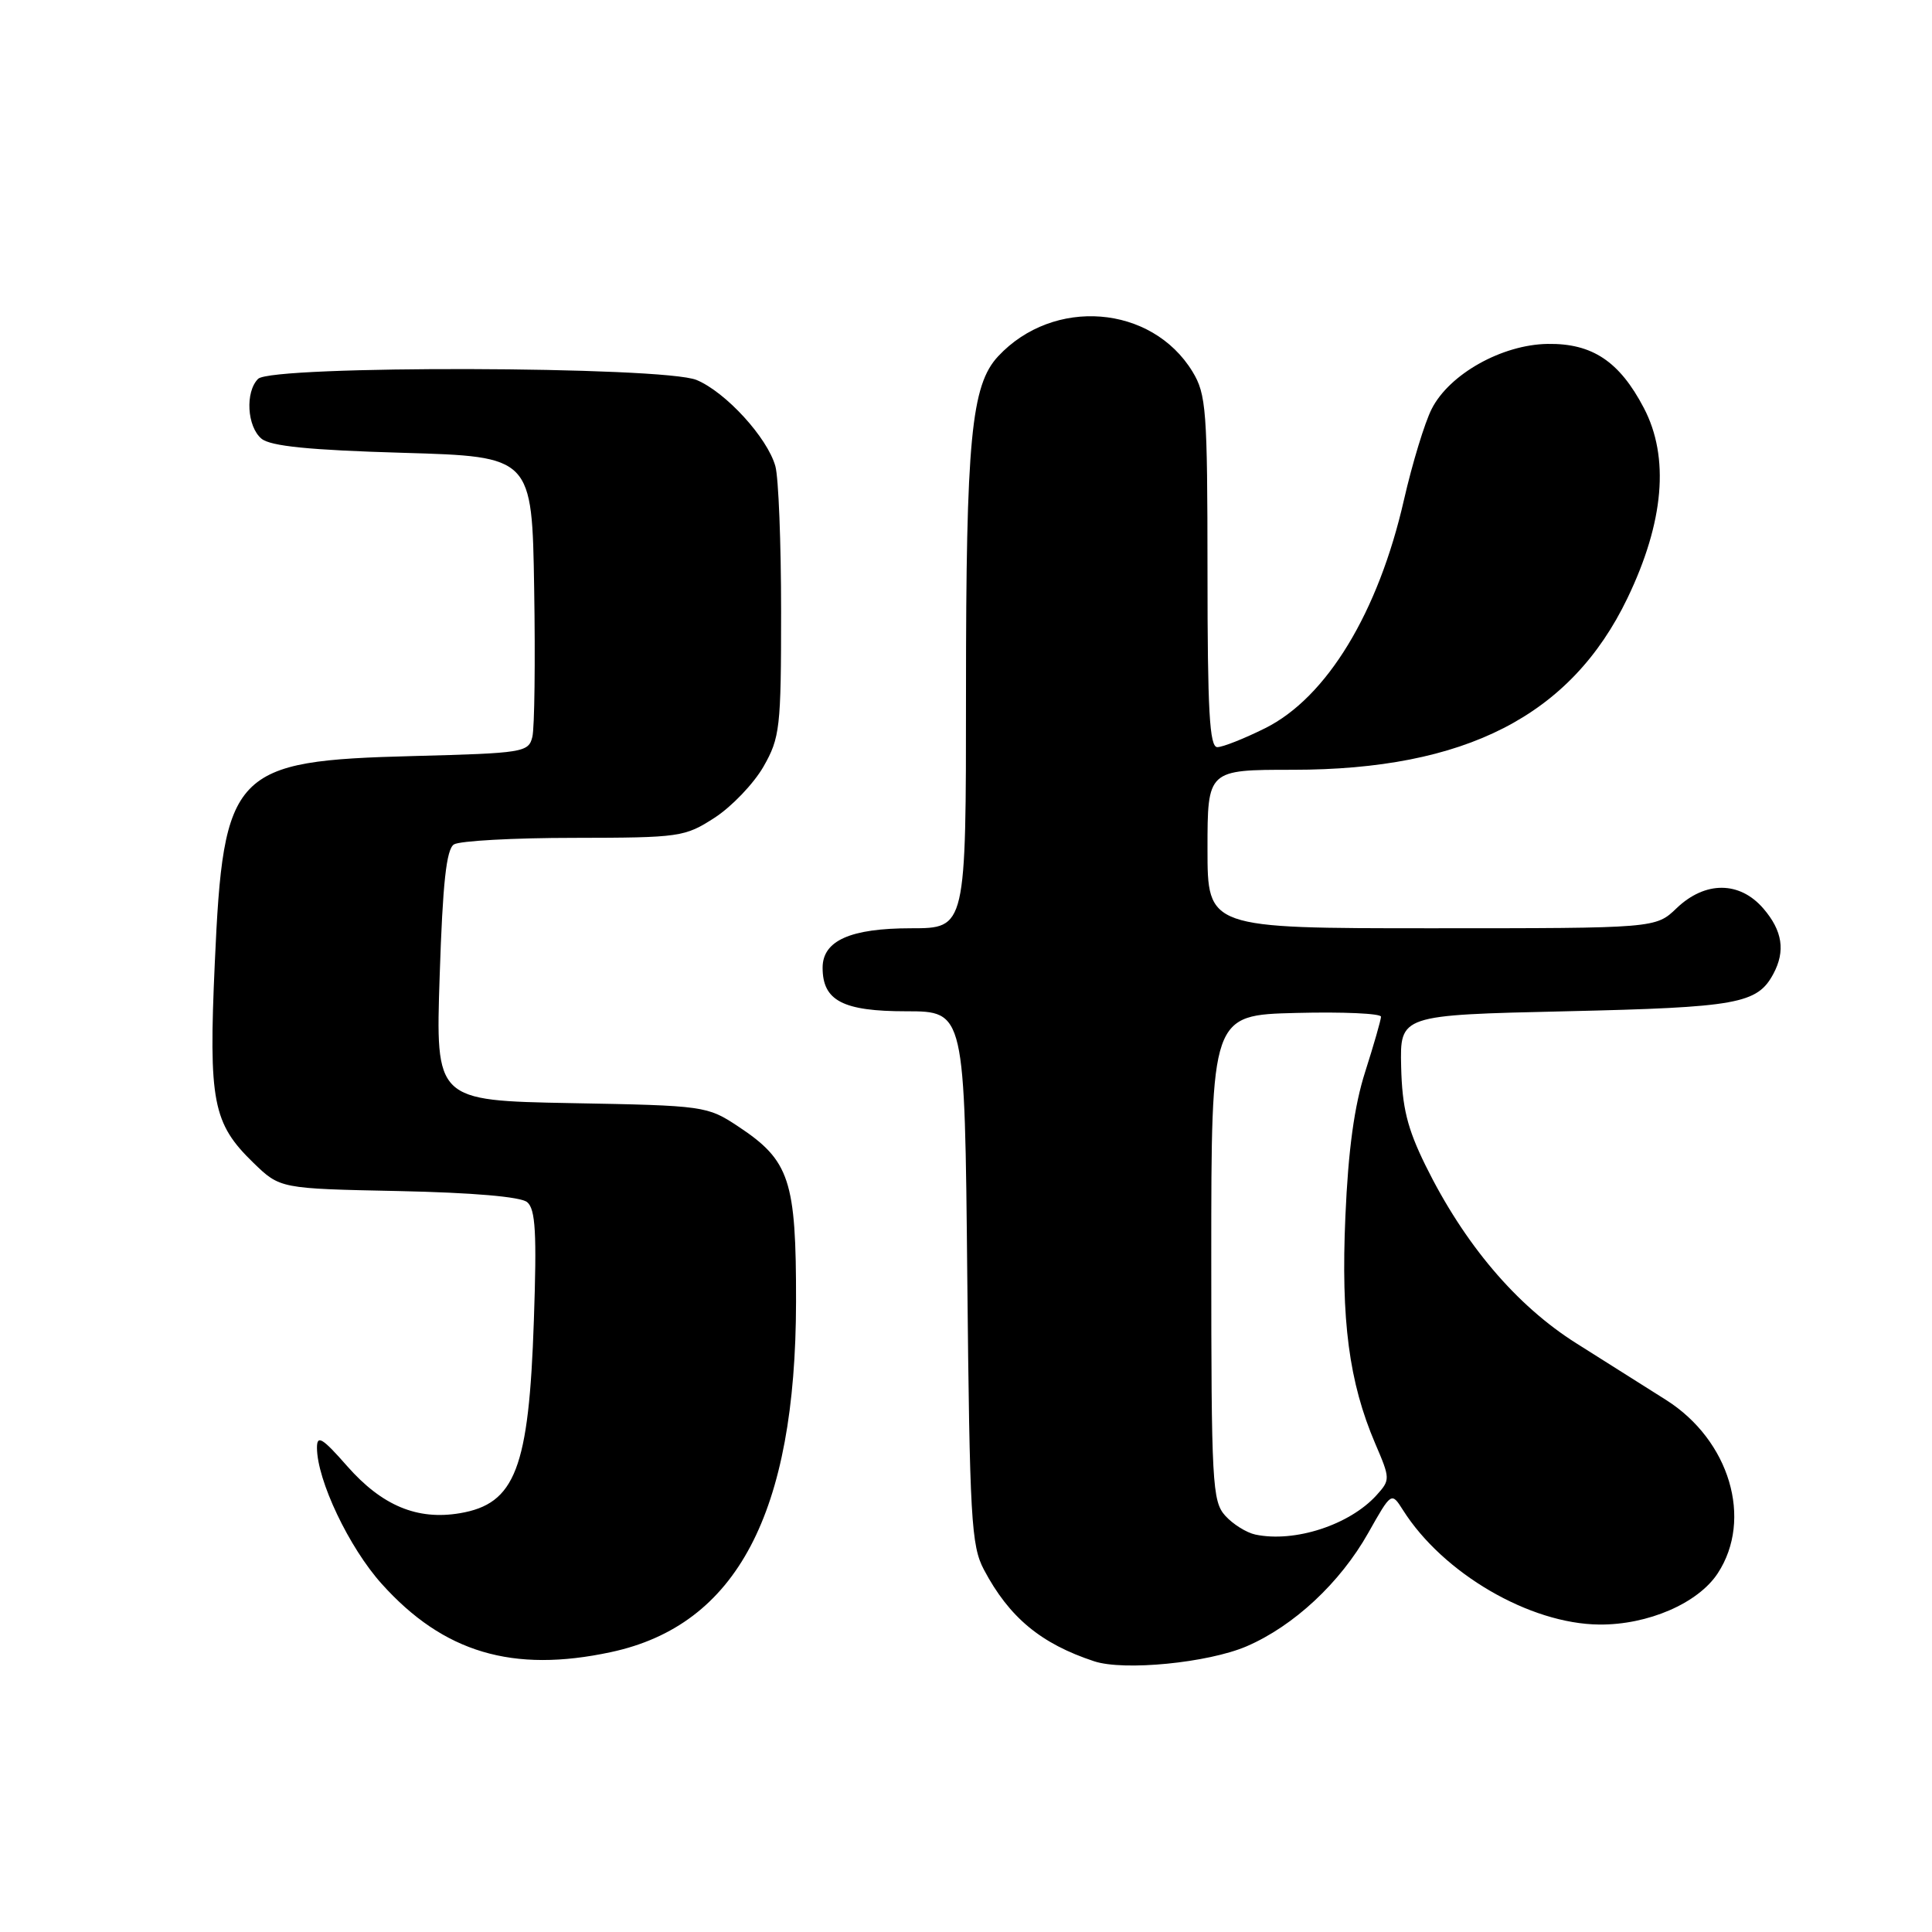 <?xml version="1.0" encoding="UTF-8" standalone="no"?>
<!DOCTYPE svg PUBLIC "-//W3C//DTD SVG 1.1//EN" "http://www.w3.org/Graphics/SVG/1.1/DTD/svg11.dtd" >
<svg xmlns="http://www.w3.org/2000/svg" xmlns:xlink="http://www.w3.org/1999/xlink" version="1.1" viewBox="0 0 256 256">
 <g >
 <path fill="currentColor"
d=" M 165.17 218.15 C 171.42 215.46 177.57 209.74 181.30 203.12 C 184.37 197.68 184.37 197.68 185.90 200.09 C 191.20 208.48 202.70 215.18 211.91 215.26 C 218.36 215.32 225.01 212.44 227.61 208.47 C 232.31 201.30 229.18 190.83 220.76 185.50 C 218.15 183.85 212.80 180.47 208.88 178.00 C 200.91 172.98 194.02 164.84 188.88 154.41 C 186.47 149.50 185.79 146.75 185.66 141.35 C 185.50 134.50 185.50 134.50 207.50 134.00 C 230.23 133.48 232.85 133.01 234.98 129.04 C 236.60 126.02 236.19 123.33 233.66 120.39 C 230.52 116.74 225.95 116.72 222.17 120.33 C 219.39 123.00 219.39 123.00 189.70 123.00 C 160.00 123.00 160.00 123.00 160.00 112.50 C 160.00 102.00 160.00 102.00 171.29 102.00 C 194.18 102.00 208.15 94.84 215.64 79.27 C 220.50 69.17 221.24 60.59 217.82 54.06 C 214.59 47.89 210.99 45.48 205.07 45.57 C 199.02 45.66 192.05 49.57 189.71 54.18 C 188.78 56.00 187.13 61.43 186.03 66.24 C 182.63 81.17 175.79 92.43 167.64 96.49 C 164.87 97.87 162.02 99.00 161.30 99.00 C 160.27 99.00 160.00 94.19 160.00 75.75 C 159.99 54.31 159.84 52.25 158.01 49.24 C 152.60 40.38 139.59 39.35 132.26 47.21 C 128.69 51.03 128.00 58.23 128.00 91.64 C 128.00 123.00 128.00 123.00 120.72 123.00 C 112.68 123.00 109.00 124.64 109.00 128.23 C 109.00 132.60 111.69 134.00 120.07 134.00 C 127.83 134.00 127.83 134.00 128.17 169.25 C 128.49 201.27 128.69 204.82 130.38 208.00 C 133.73 214.32 137.92 217.80 144.99 220.13 C 148.95 221.43 160.05 220.34 165.17 218.15 Z  M 80.97 218.91 C 97.61 215.34 105.44 200.53 105.48 172.50 C 105.50 156.36 104.65 153.78 97.80 149.25 C 93.72 146.55 93.35 146.49 75.68 146.17 C 57.71 145.83 57.71 145.83 58.26 129.29 C 58.66 116.97 59.15 112.52 60.15 111.89 C 60.89 111.42 68.05 111.02 76.05 111.02 C 90.10 111.00 90.74 110.91 94.71 108.34 C 96.97 106.87 99.87 103.83 101.16 101.59 C 103.35 97.75 103.50 96.47 103.50 81.00 C 103.50 71.92 103.16 63.27 102.74 61.77 C 101.68 57.99 96.18 51.97 92.30 50.35 C 87.91 48.52 36.02 48.38 34.20 50.20 C 32.47 51.93 32.73 56.53 34.65 58.13 C 35.85 59.12 40.98 59.64 53.40 60.00 C 70.50 60.50 70.50 60.50 70.78 78.00 C 70.94 87.62 70.83 96.46 70.54 97.64 C 70.04 99.69 69.36 99.80 54.76 100.18 C 30.83 100.80 29.60 102.09 28.46 127.63 C 27.63 145.97 28.19 148.85 33.57 154.07 C 37.11 157.50 37.11 157.50 52.79 157.82 C 62.64 158.03 68.99 158.57 69.85 159.29 C 70.96 160.21 71.14 163.37 70.74 174.97 C 70.08 194.59 68.28 199.27 60.93 200.51 C 55.29 201.46 50.62 199.51 46.02 194.29 C 42.72 190.53 42.00 190.09 42.00 191.82 C 42.00 196.12 46.25 205.06 50.58 209.87 C 58.76 218.98 67.94 221.71 80.97 218.91 Z  M 166.35 203.34 C 165.17 203.09 163.37 201.97 162.35 200.84 C 160.63 198.93 160.50 196.55 160.50 166.65 C 160.50 134.50 160.50 134.50 171.75 134.22 C 177.94 134.06 182.99 134.29 182.99 134.72 C 182.98 135.15 182.04 138.43 180.90 142.00 C 179.45 146.52 178.65 152.37 178.27 161.19 C 177.67 174.96 178.75 183.15 182.22 191.27 C 184.23 195.95 184.23 196.09 182.39 198.13 C 178.82 202.06 171.56 204.43 166.35 203.34 Z "/>
</g>
</svg>